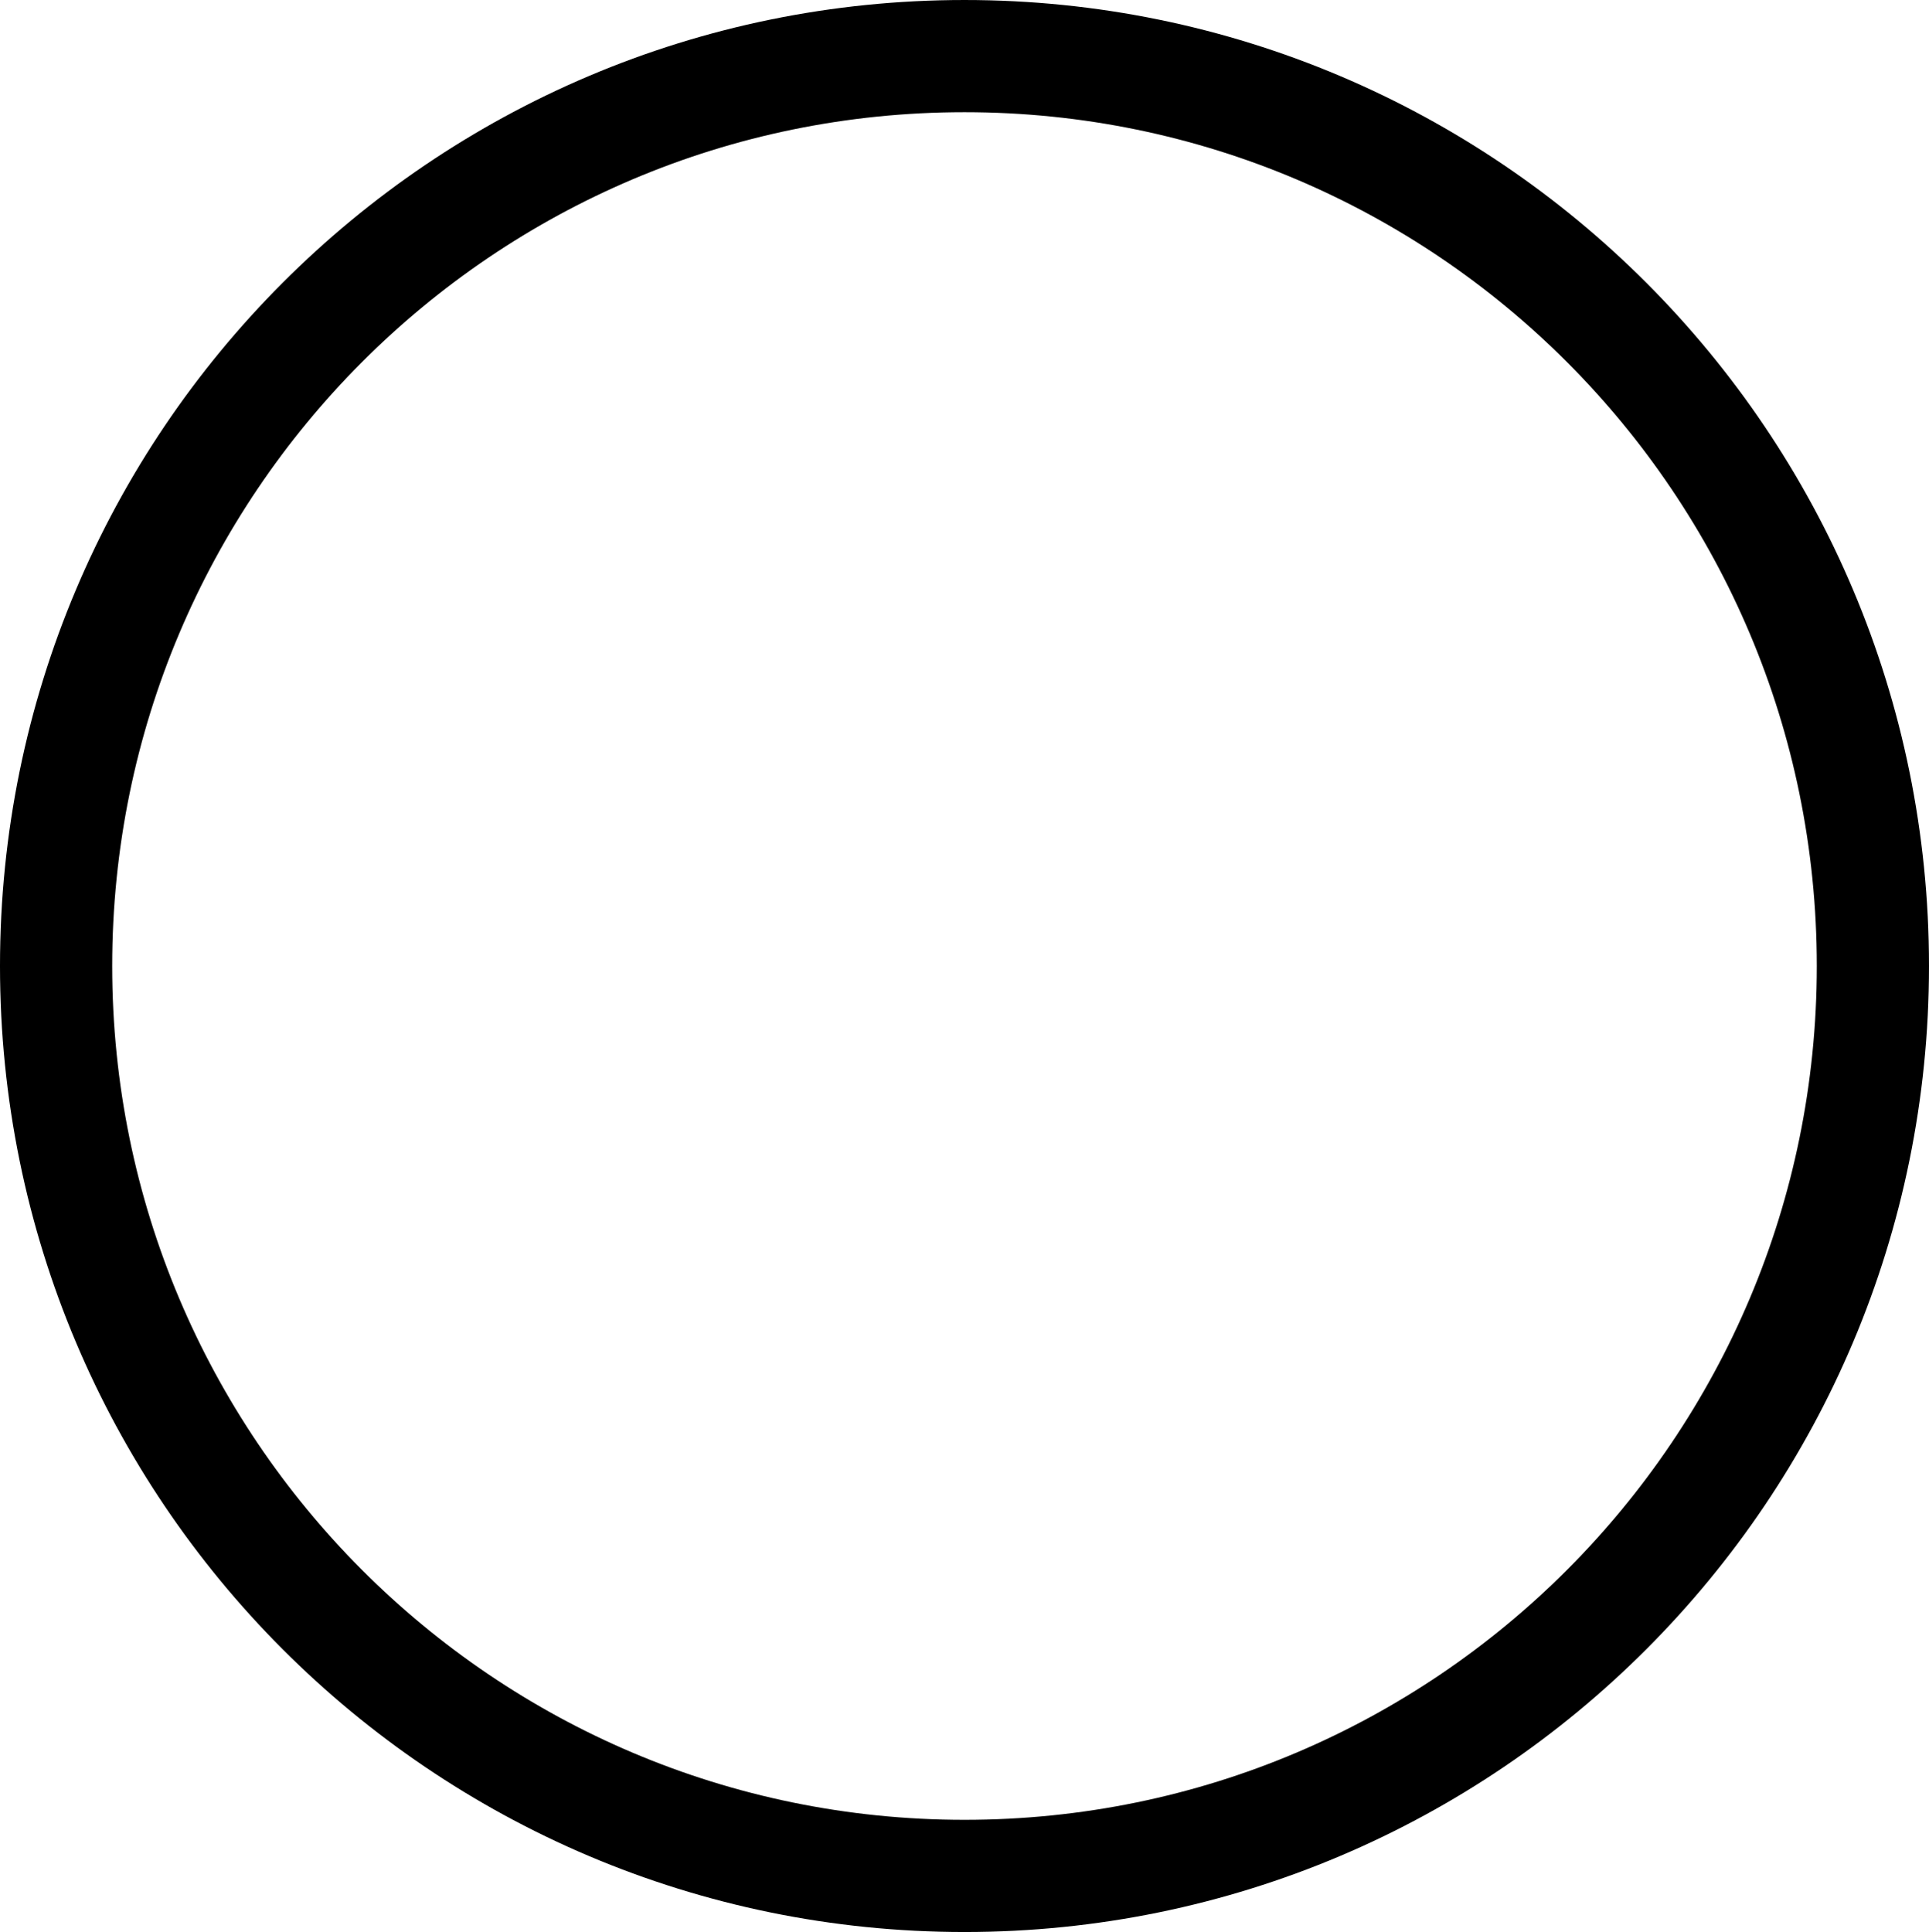 <!-- Created with Vectornator (http://vectornator.io/) -->
<svg xmlns:inkscape="http://www.inkscape.org/namespaces/inkscape" xmlns:sodipodi="http://sodipodi.sourceforge.net/DTD/sodipodi-0.dtd" xmlns="http://www.w3.org/2000/svg" xmlns:svg="http://www.w3.org/2000/svg" xmlns:vectornator="http://vectornator.io" stroke-miterlimit="10" style="clip-rule:evenodd;fill-rule:nonzero;stroke-linecap:round;stroke-linejoin:round" version="1.1" viewBox="0 0 498.001 498.802" xml:space="preserve" id="svg1" sodipodi:docname="unknot.svg"><sodipodi:namedview id="namedview1" pagecolor="#ffffff" bordercolor="#000000" borderopacity="0.25" inkscape:showpageshadow="2" inkscape:pageopacity="0.0" inkscape:pagecheckerboard="0" inkscape:deskcolor="#d1d1d1"/>
    <defs id="defs1"/>
    <g id="Layer-1" vectornator:layerName="Layer 1" transform="translate(-1.065,-0.555)">
        <path d="m 15.548,249.956 c 0,-129.741 104.997,-234.917 234.517,-234.917 129.52,0 234.517,105.176 234.517,234.917 0,129.742 -104.997,234.918 -234.517,234.918 -129.52,0 -234.517,-105.176 -234.517,-234.918 z" fill="none" opacity="1" class="stroke-orange stroke-orange" stroke="#000000" stroke-linecap="butt" stroke-linejoin="round" stroke-width="28.967" id="path1"/>
    </g>
</svg>
